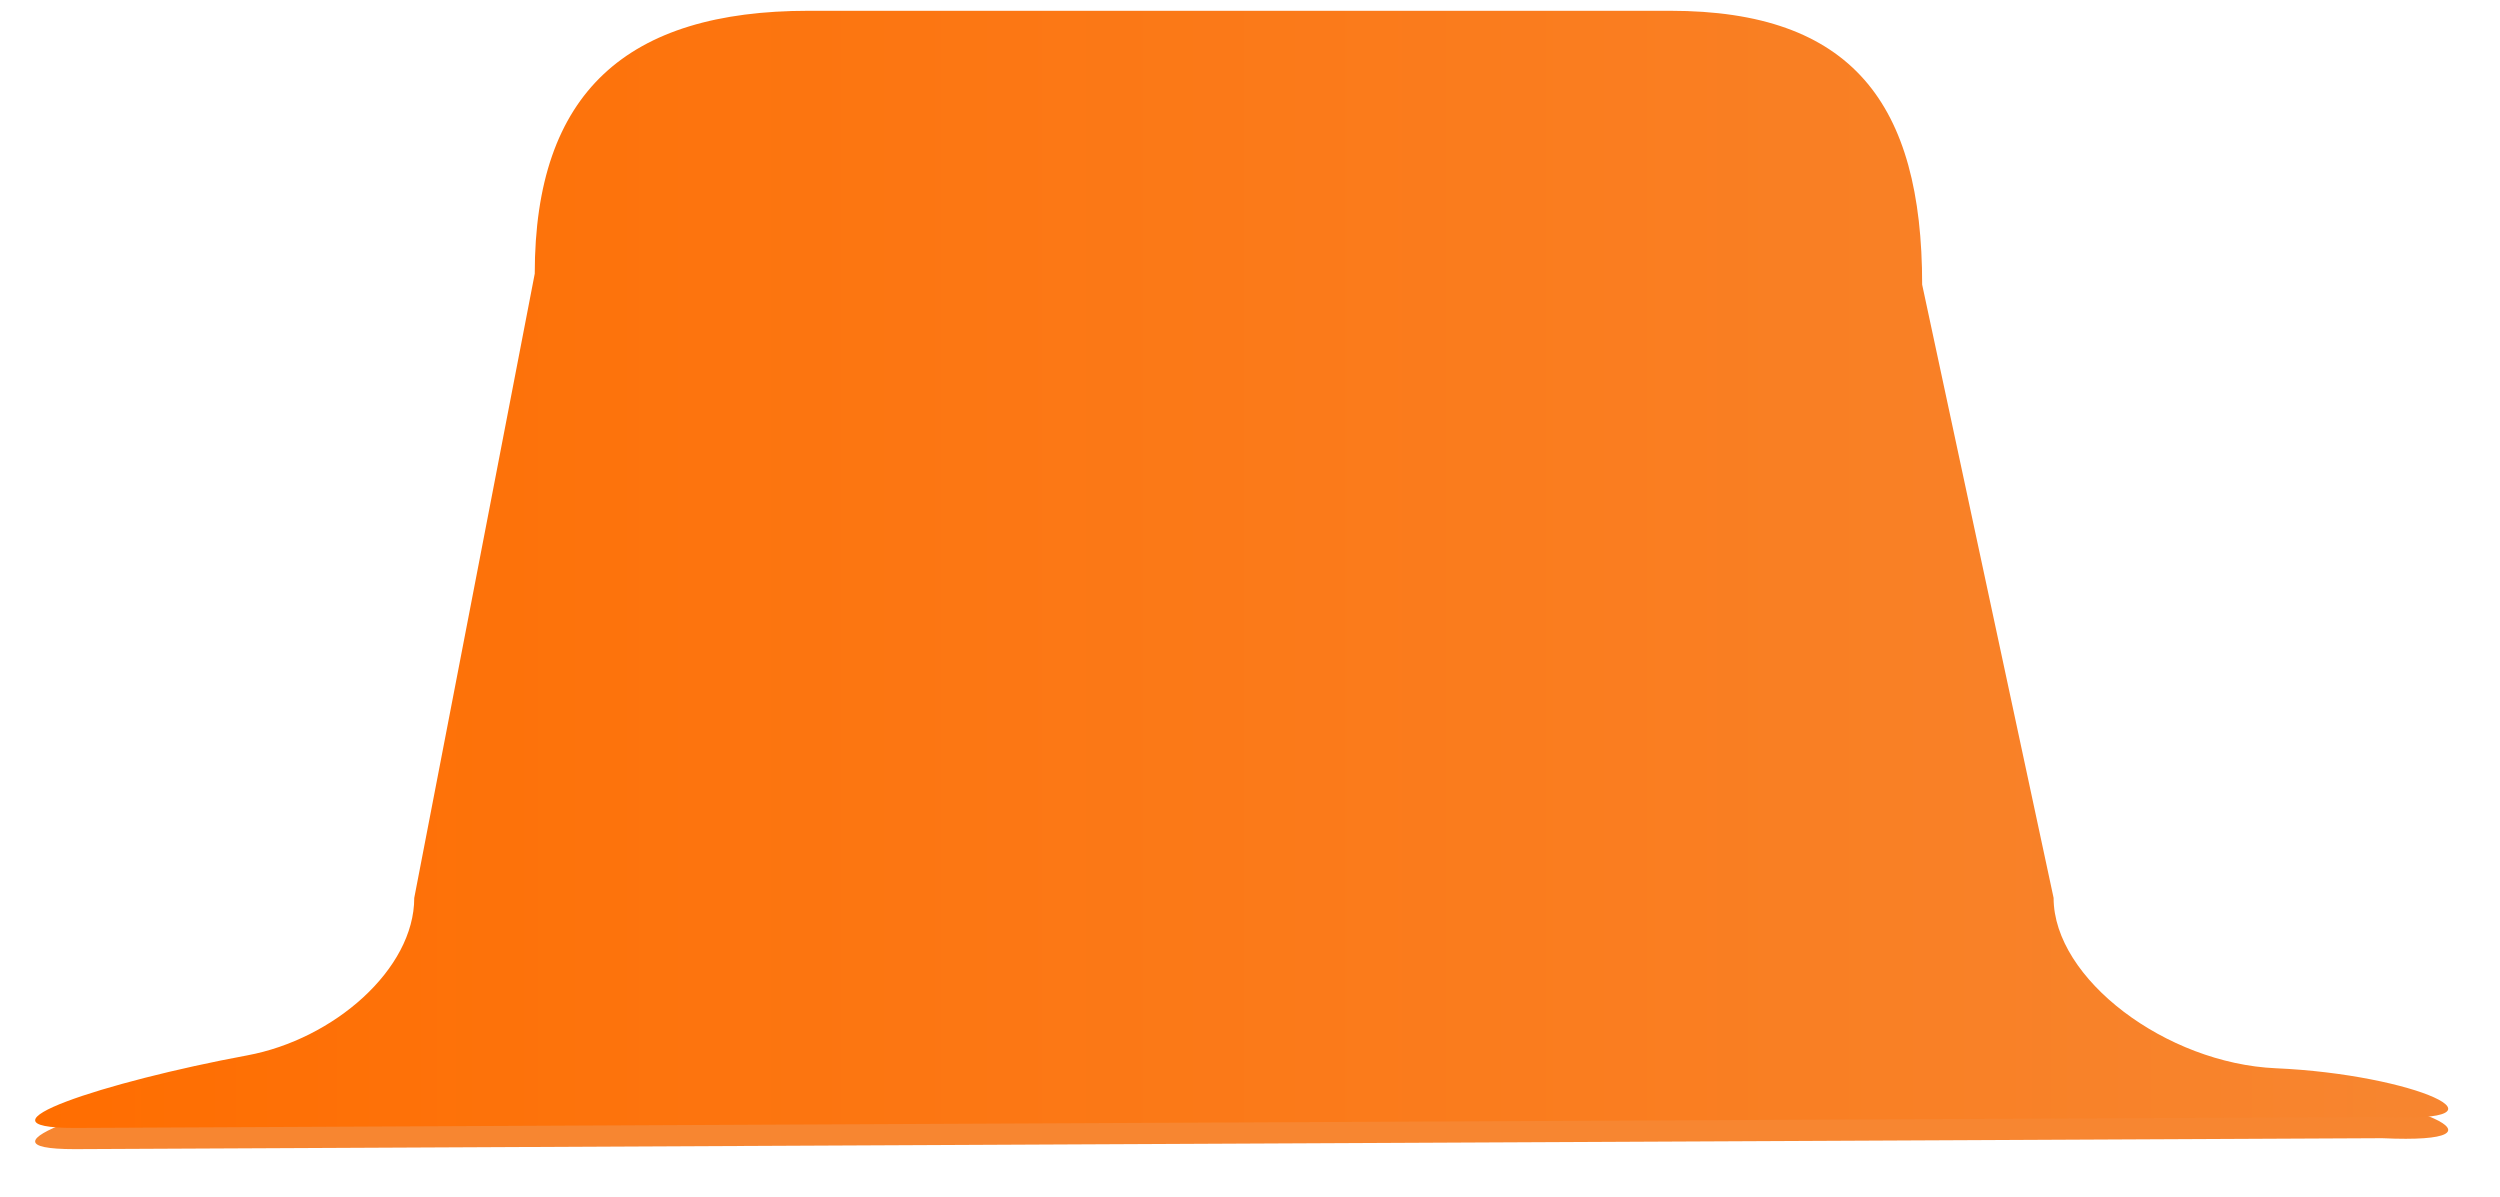 <svg xmlns="http://www.w3.org/2000/svg" width="236" height="113">
    <defs>
        <filter id="a" width="236" height="113" x="0" y="0" filterUnits="userSpaceOnUse">
            <feOffset dy="2" in="SourceAlpha"/>
            <feGaussianBlur result="blurOut" stdDeviation="2"/>
            <feFlood flood-color="#000" result="floodOut"/>
            <feComposite in="floodOut" in2="blurOut" operator="atop"/>
            <feComponentTransfer>
                <feFuncA slope=".2" type="linear"/>
            </feComponentTransfer>
            <feMerge>
                <feMergeNode/>
                <feMergeNode in="SourceGraphic"/>
            </feMerge>
        </filter>
        <linearGradient id="b" x1="100%" x2="0%" y1="0%" y2="0%">
            <stop offset="0%" stop-color="#F78631"/>
            <stop offset="100%" stop-color="#FF6D00"/>
        </linearGradient>
    </defs>
    <path fill="#F78631" fill-rule="evenodd" d="M76.331 1.018h81.338c17.133 0 23.783 8.719 23.783 25.852l12.408 57.894c0 7.646 10.635 15.628 20.986 16.08 13.06.57 23.373 5.216 10.036 4.602L7.05 106.479c-10.403 0 2.86-4.362 16.287-6.851 8.178-1.517 15.768-8.133 15.768-14.864L50.48 25.836c0-17.133 8.719-24.818 25.851-24.818z" filter="url(#a)"/>
    <path fill="url(#b)" d="M76.331 1.018h81.338c17.133 0 23.783 8.719 23.783 25.852l12.408 57.894c0 7.646 10.635 15.628 20.986 16.08 13.06.57 23.373 5.216 10.036 4.602L7.05 106.479c-10.403 0 2.86-4.362 16.287-6.851 8.178-1.517 15.768-8.133 15.768-14.864L50.48 25.836c0-17.133 8.719-24.818 25.851-24.818z"/>
</svg>
